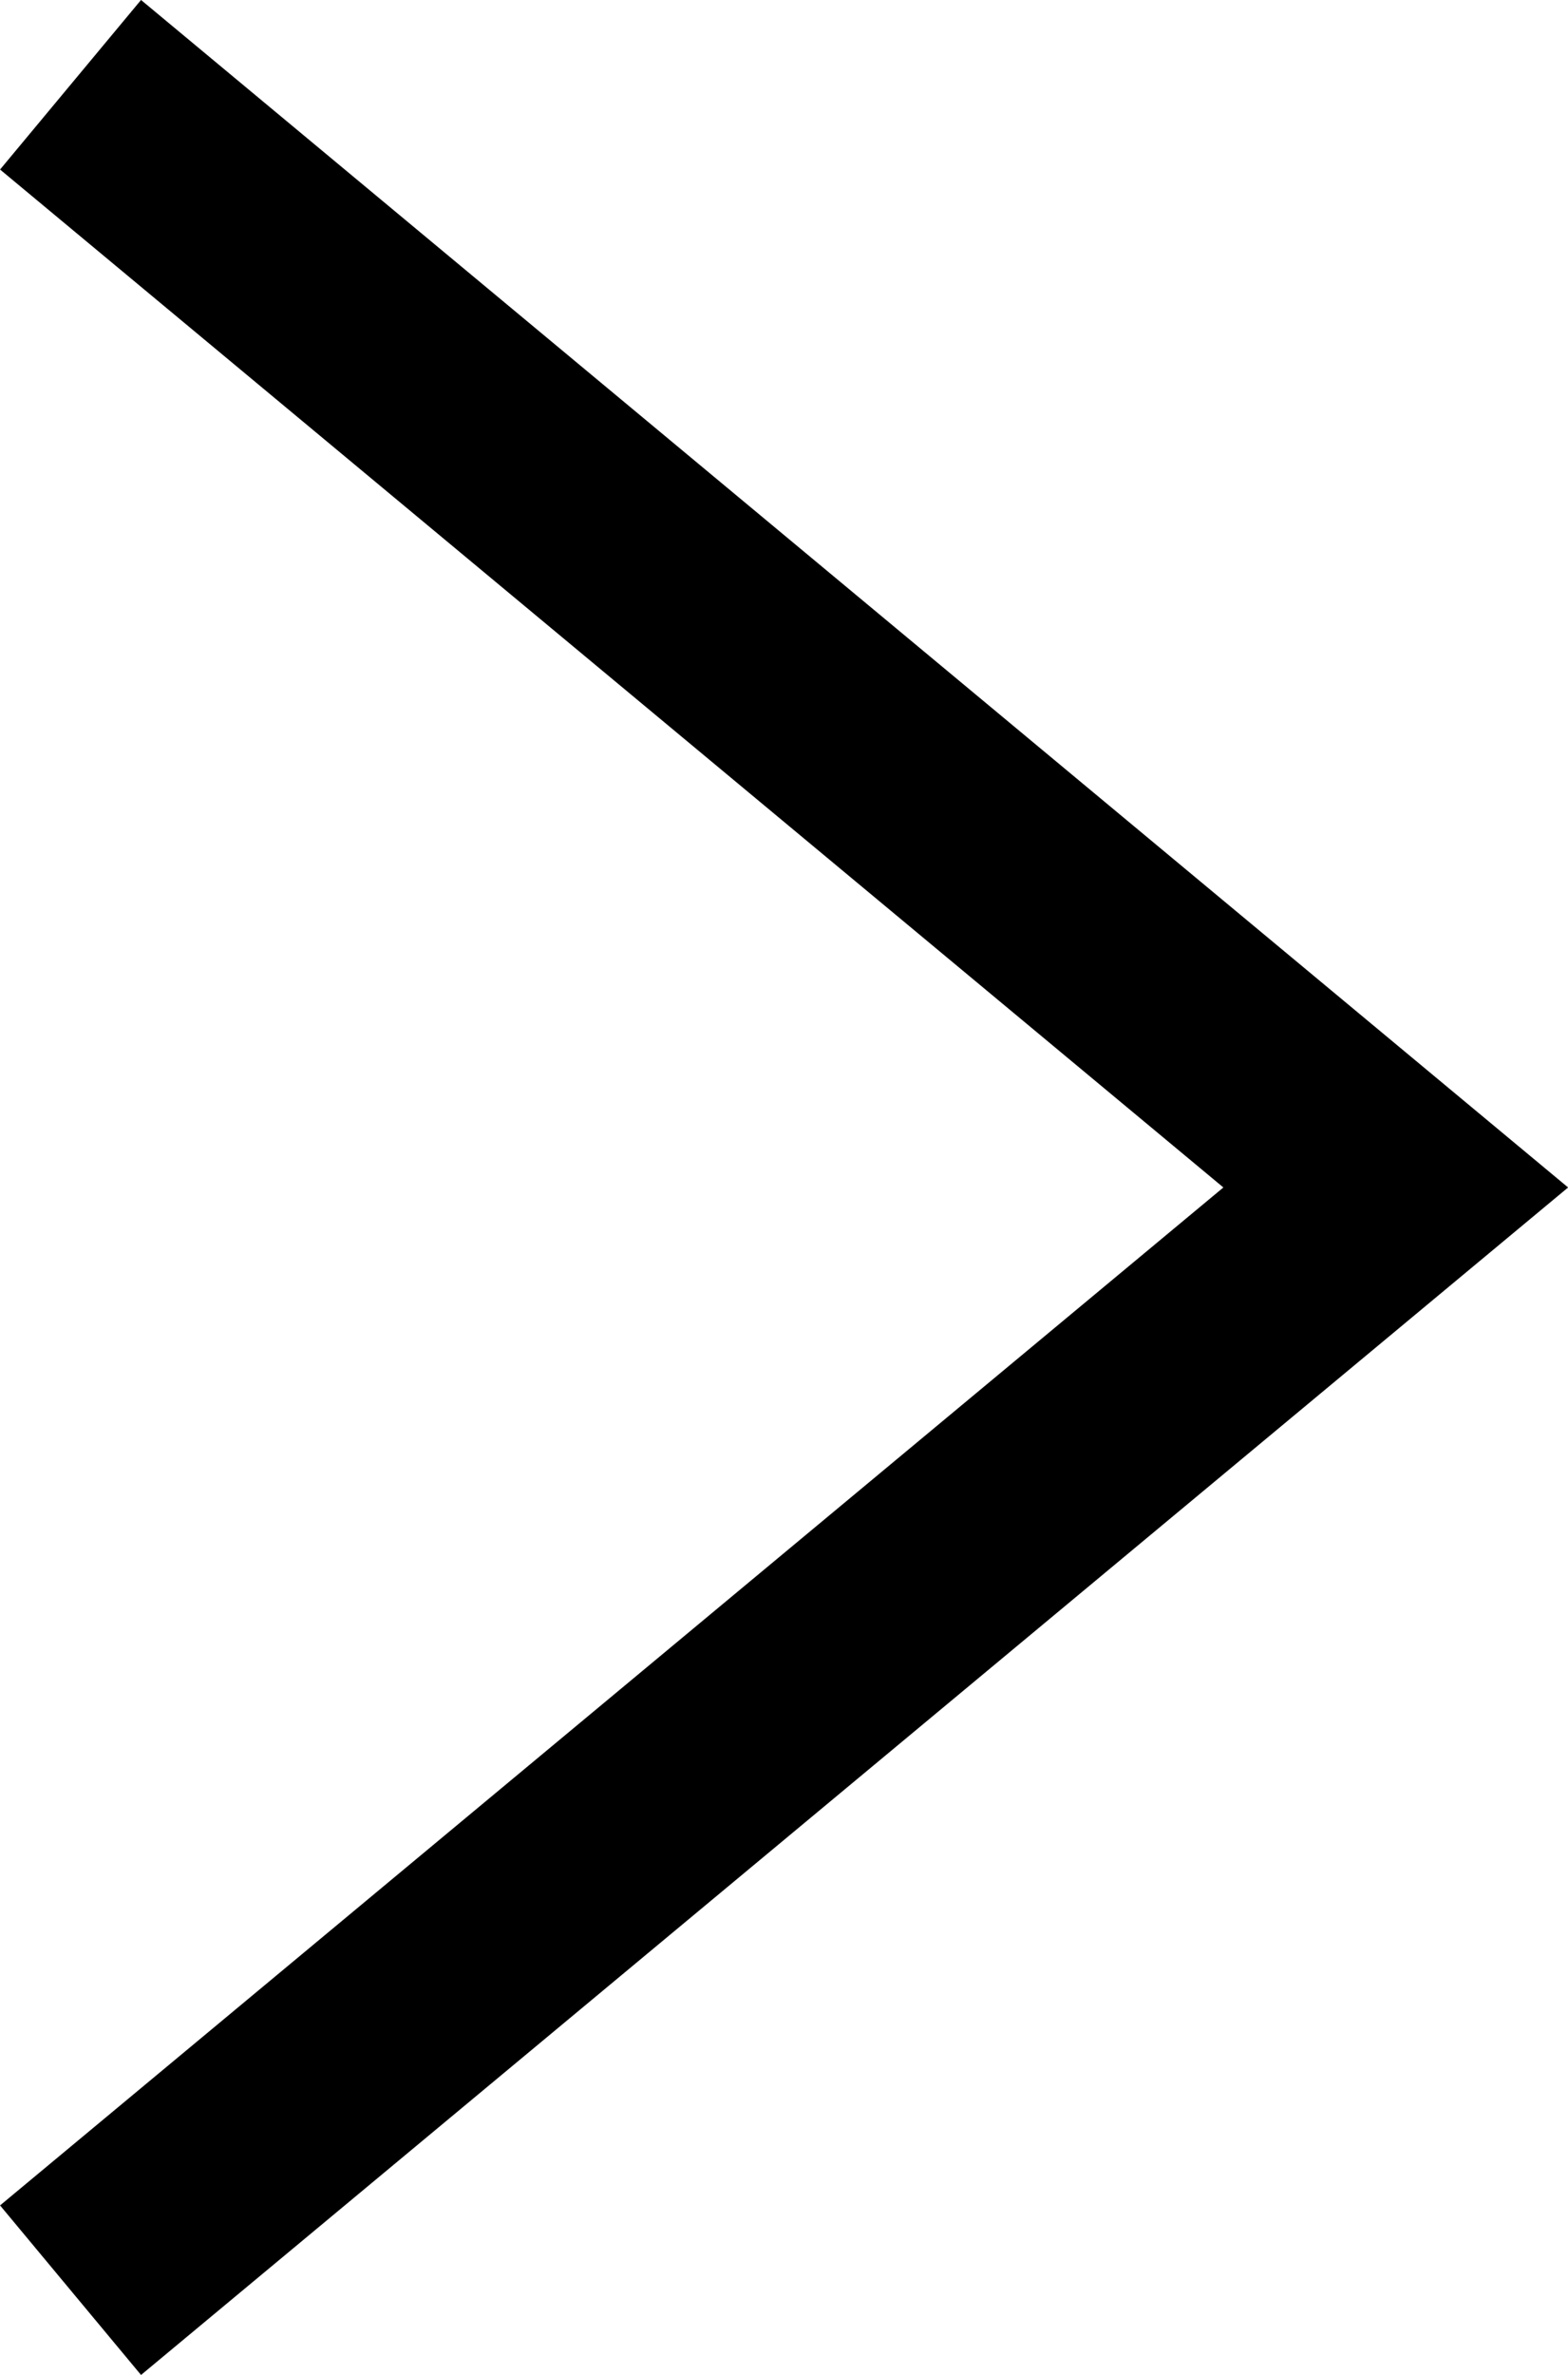 <svg xmlns="http://www.w3.org/2000/svg" viewBox="0 0 49.79 75.38"><defs><style>.cls-1{fill:none;stroke:#000;stroke-miterlimit:10;stroke-width:7px;}</style></defs><g id="Layer_2" data-name="Layer 2"><g id="Layer_1-2" data-name="Layer 1"><polyline class="cls-1" points="2.24 72.69 44.32 37.69 2.24 2.69"/></g></g></svg>